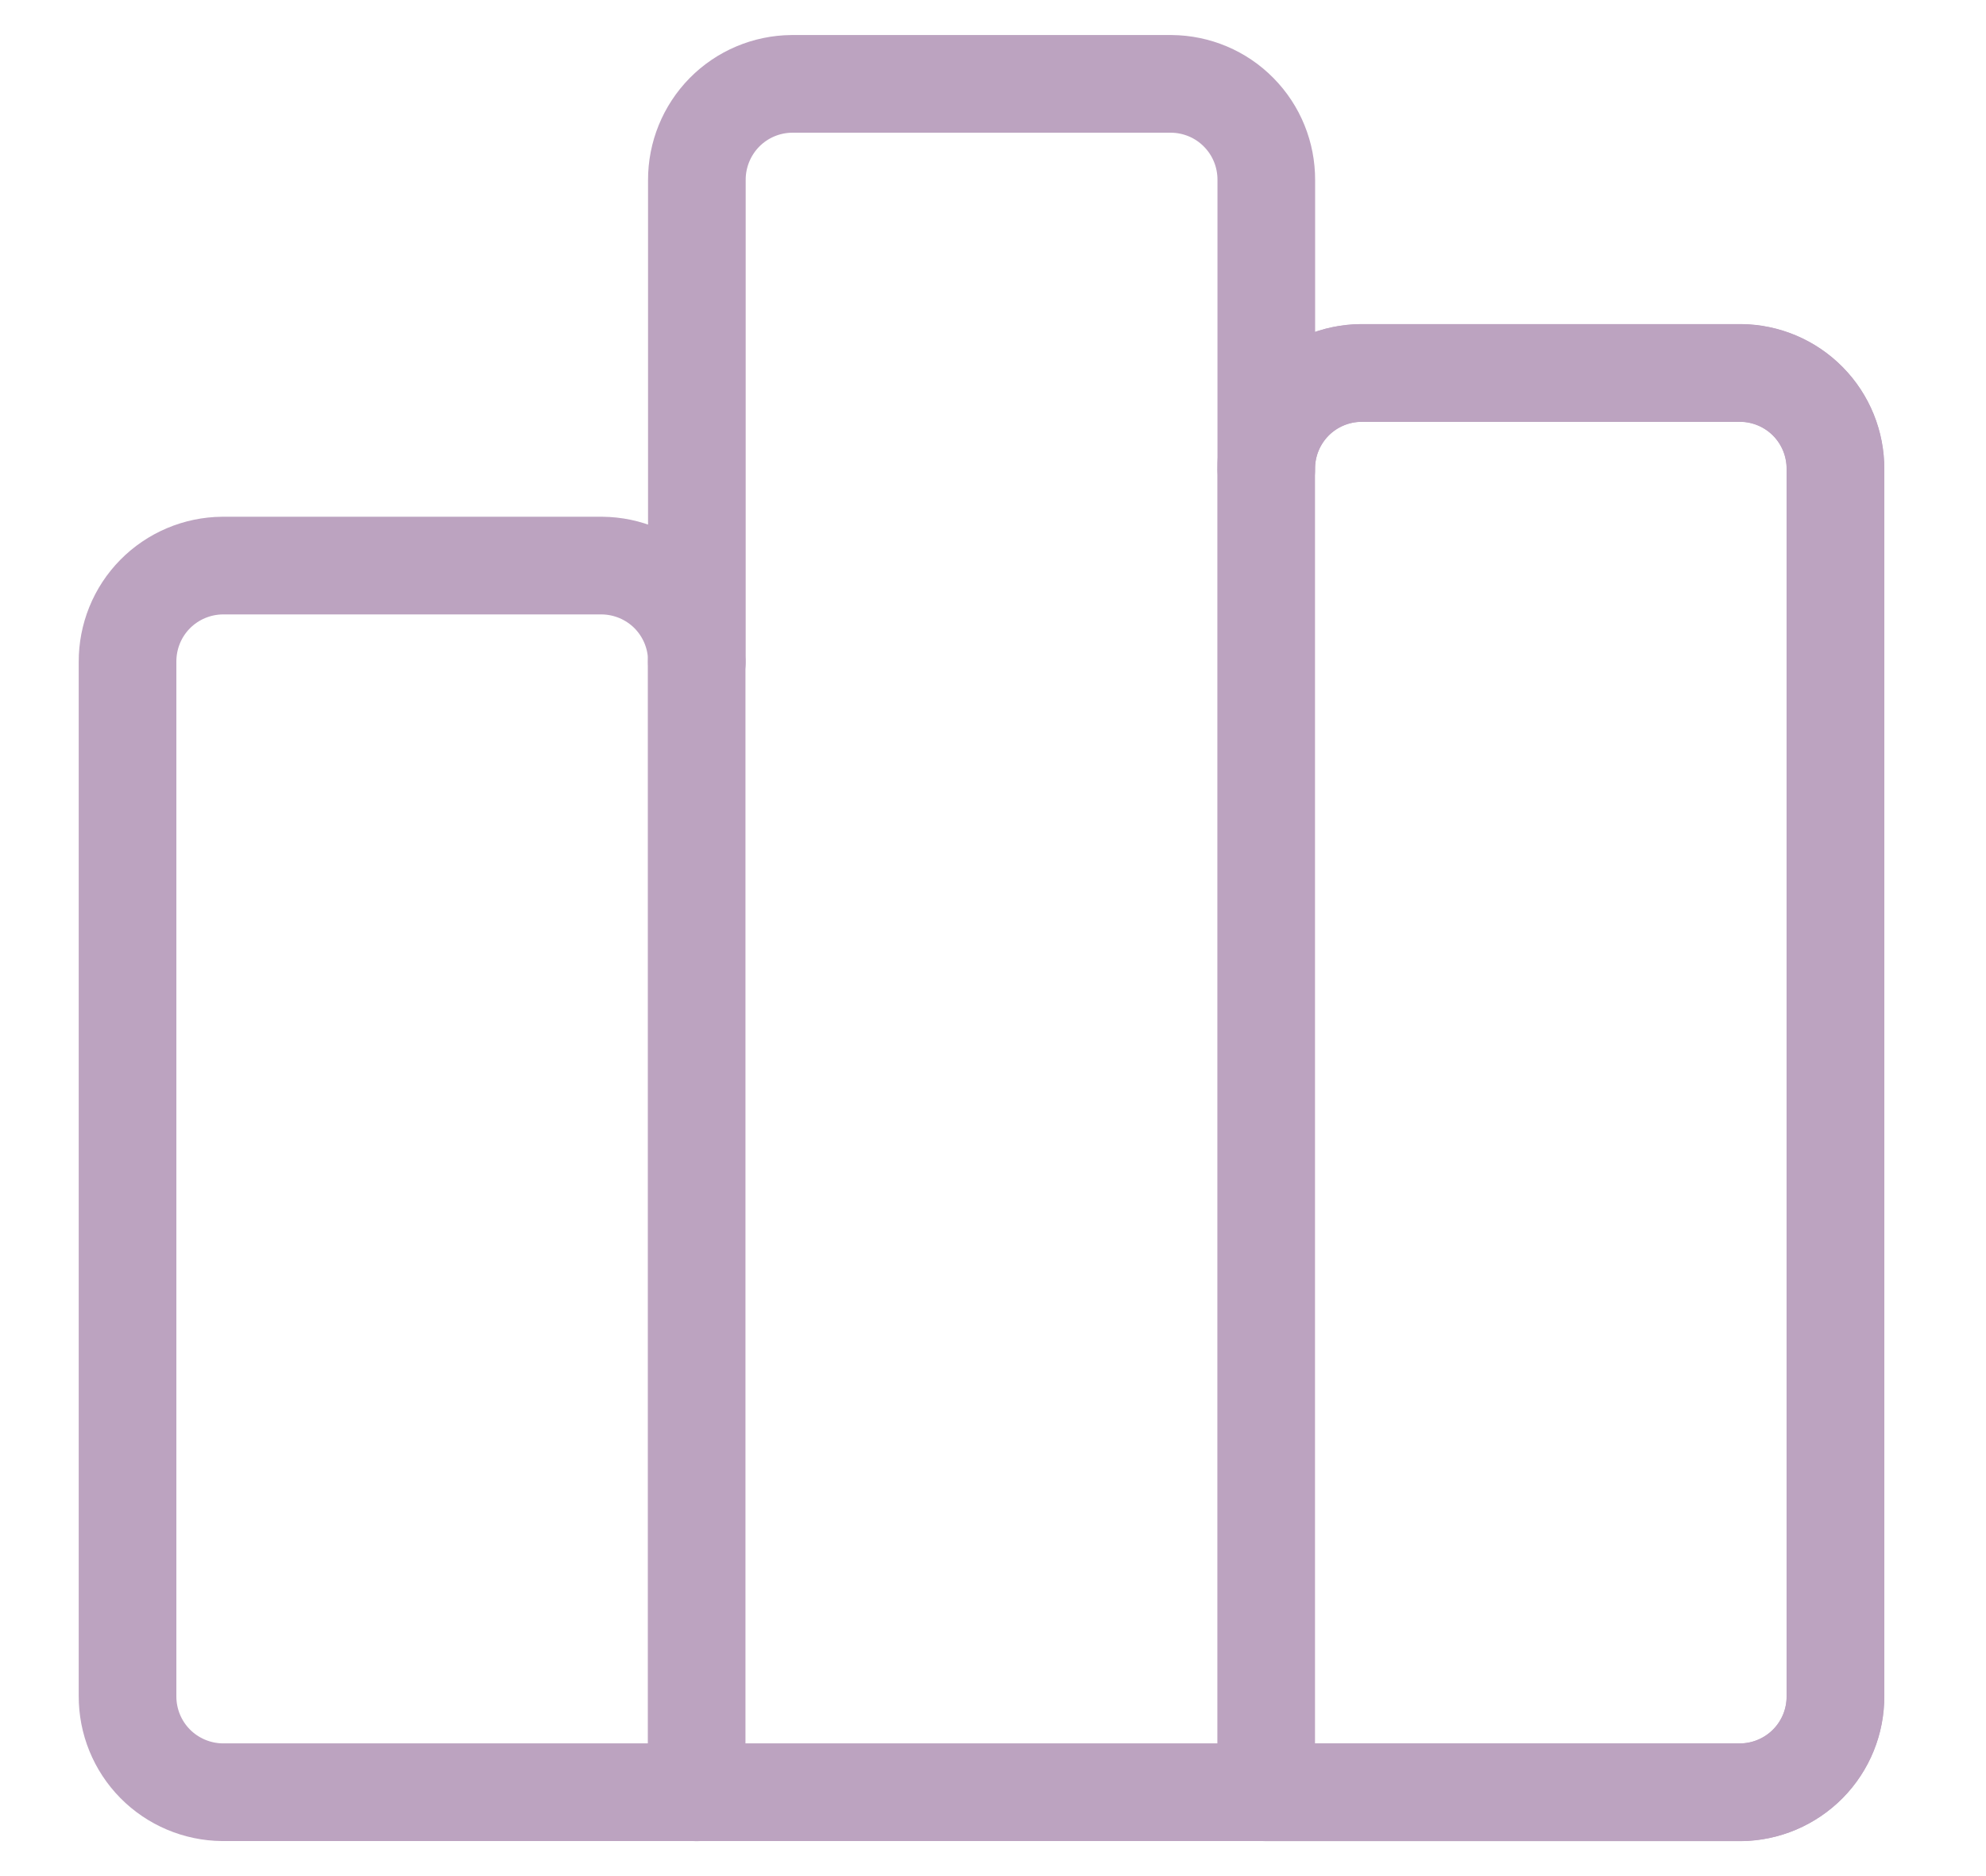 <svg xmlns="http://www.w3.org/2000/svg" width="18" height="17" viewBox="0 0 18 17" fill="none">
  <path d="M1.156 15.368V5.998C1.155 5.768 1.244 5.547 1.406 5.383C1.567 5.22 1.787 5.127 2.016 5.125H5.456C5.686 5.127 5.906 5.22 6.067 5.383C6.228 5.547 6.318 5.768 6.316 5.998V1.632C6.315 1.403 6.405 1.182 6.566 1.018C6.727 0.855 6.946 0.762 7.176 0.76H10.617C10.846 0.762 11.066 0.854 11.227 1.018C11.389 1.182 11.478 1.402 11.477 1.632V4.252C11.475 4.022 11.565 3.801 11.726 3.637C11.888 3.474 12.107 3.381 12.337 3.379H15.777C16.007 3.381 16.226 3.474 16.387 3.638C16.548 3.801 16.638 4.022 16.636 4.252V15.368C16.638 15.597 16.548 15.818 16.387 15.982C16.225 16.145 16.006 16.238 15.776 16.24H2.016C1.787 16.238 1.567 16.145 1.406 15.982C1.244 15.818 1.155 15.597 1.156 15.368Z" stroke="#bca3c0" stroke-width="0.885" stroke-linecap="round" stroke-linejoin="round" />
  <path d="M6.314 16.241V5.998M12.336 3.38C12.106 3.382 11.886 3.474 11.725 3.638C11.564 3.802 11.474 4.022 11.476 4.252V16.241H15.775C16.004 16.239 16.224 16.146 16.385 15.982C16.547 15.819 16.636 15.598 16.635 15.368V4.252C16.636 4.023 16.547 3.802 16.386 3.638C16.225 3.475 16.005 3.382 15.776 3.38H12.336Z" stroke="#bca3c0" stroke-width="0.885" stroke-linecap="round" stroke-linejoin="round"/>
</svg>